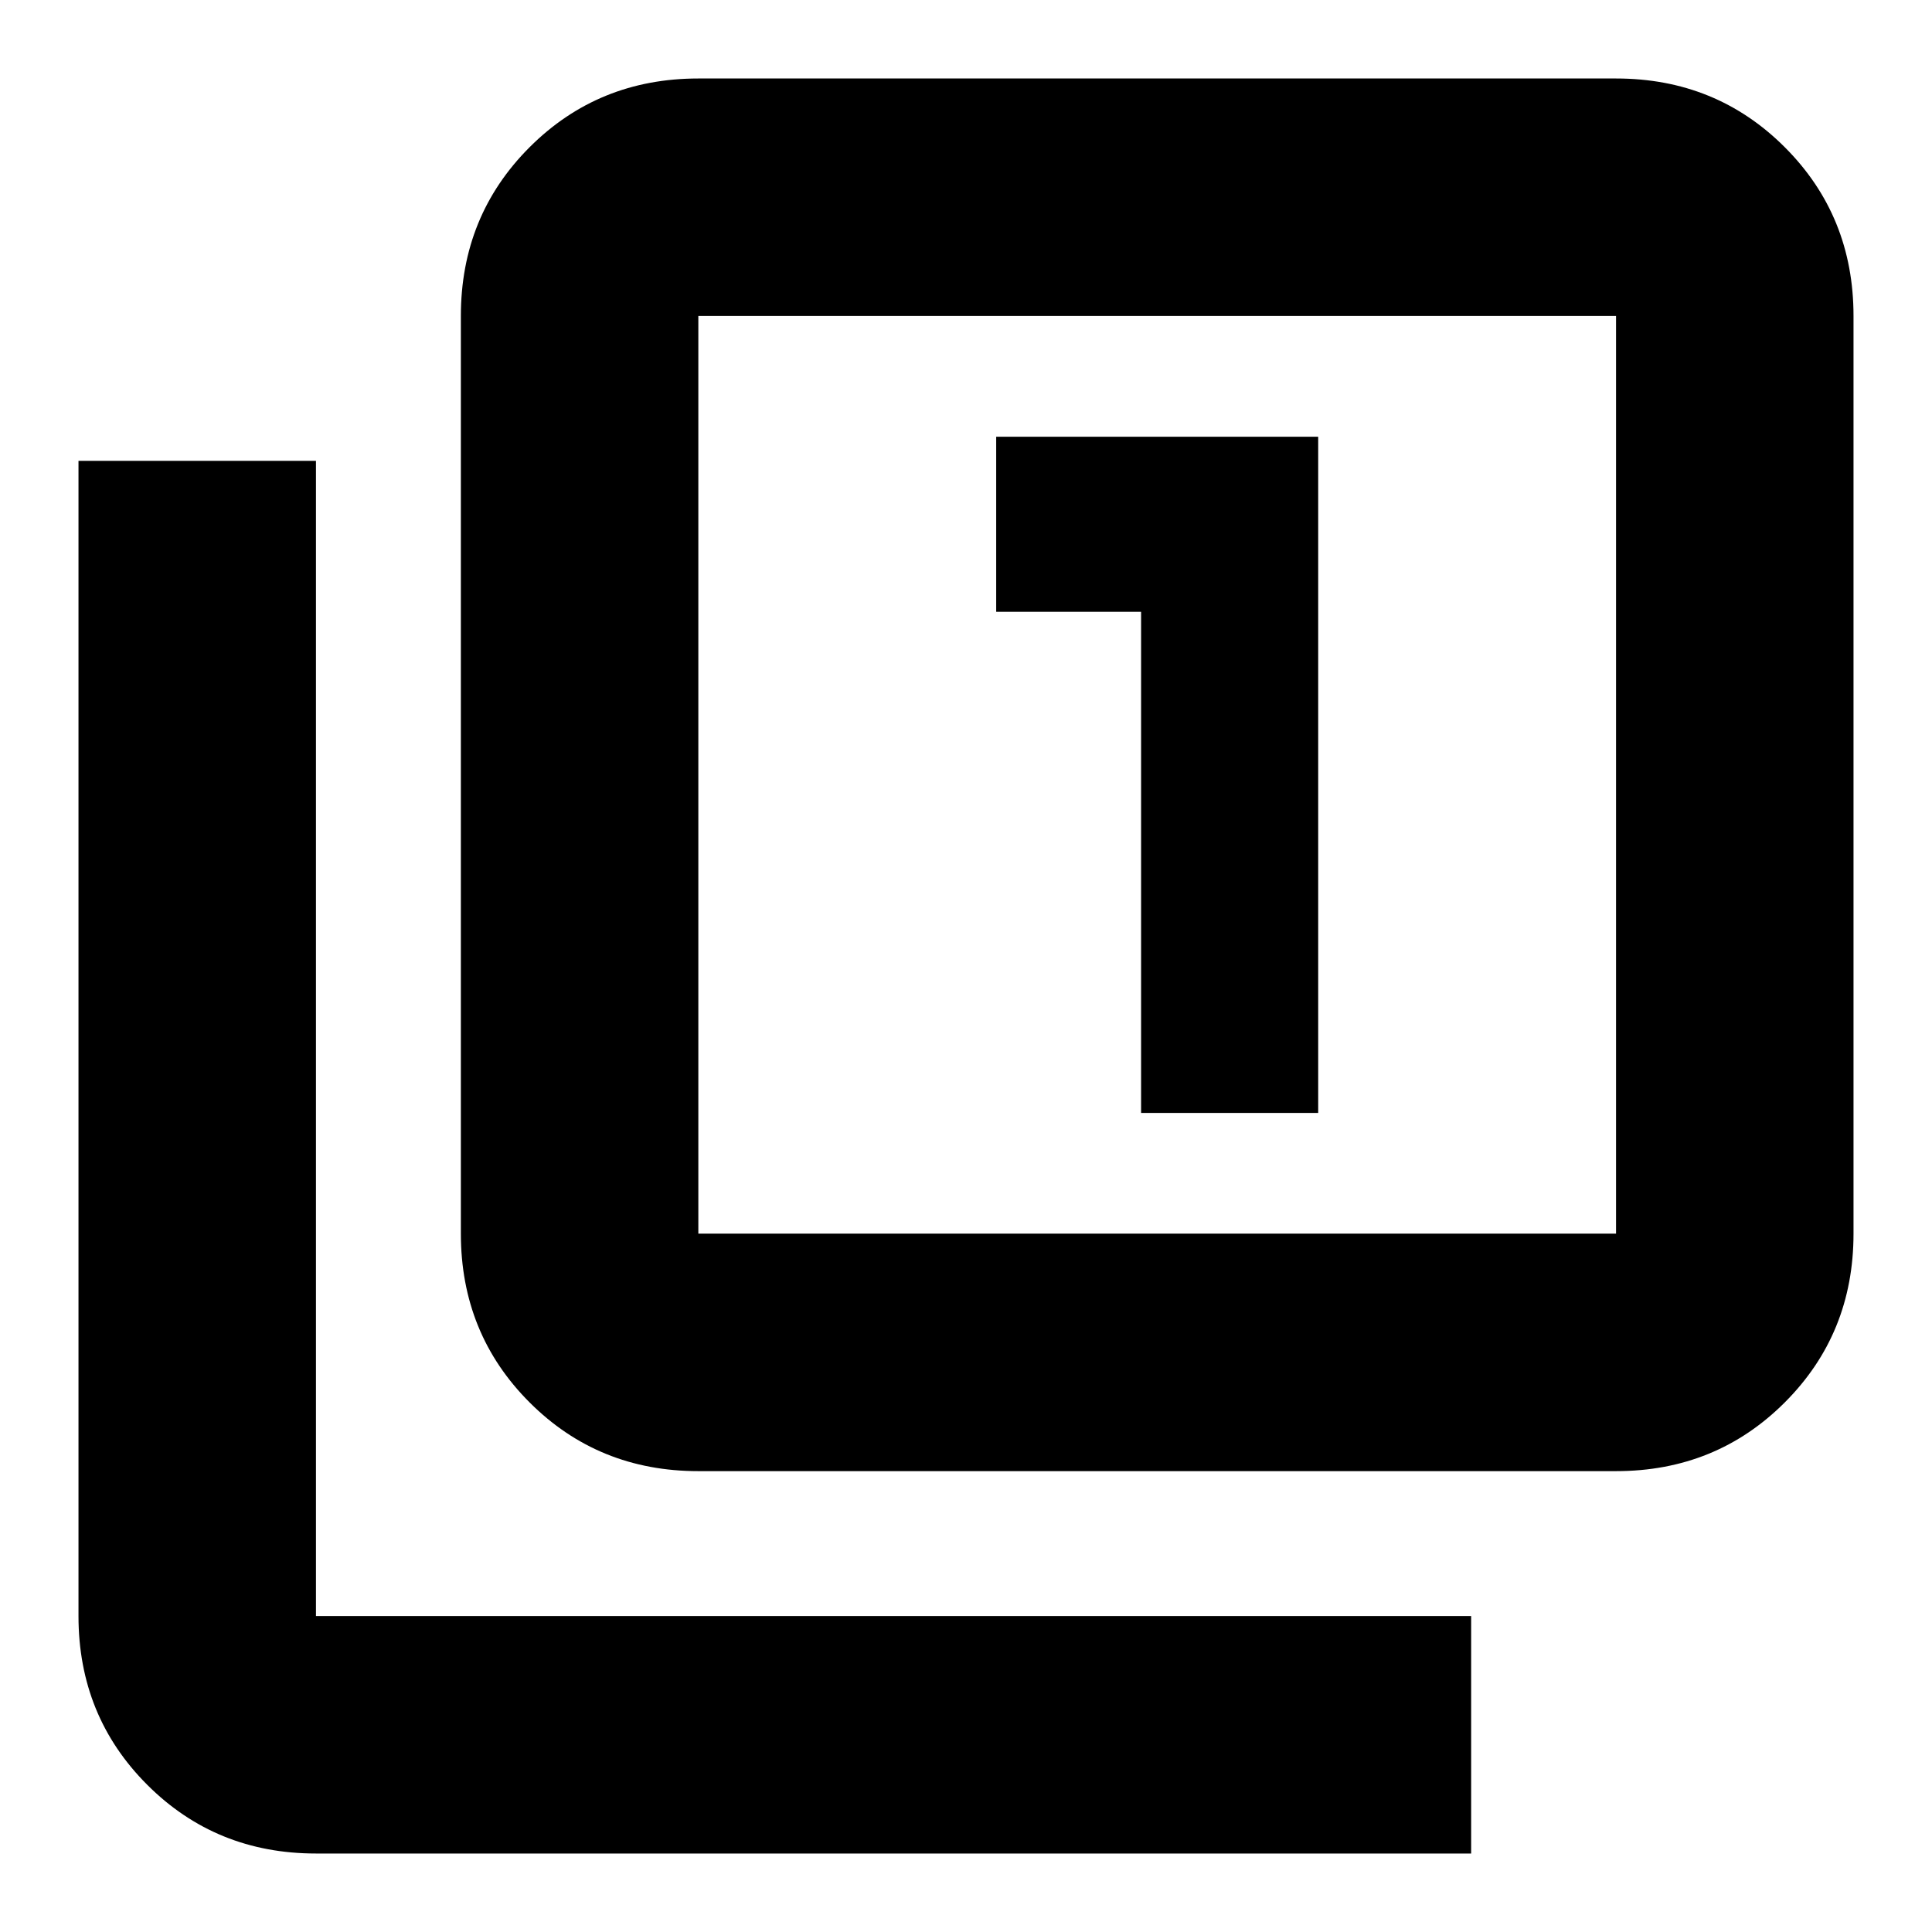 <svg xmlns="http://www.w3.org/2000/svg" height="20" viewBox="0 -960 960 960" width="20"><path d="M567-407h88v-336H495v87h72v249ZM347-229q-49.7 0-83.85-34.15Q229-297.3 229-347v-456q0-49.7 34.15-83.85Q297.3-921 347-921h456q49.7 0 83.85 34.15Q921-852.7 921-803v456q0 49.7-34.15 83.85Q852.7-229 803-229H347Zm0-118h456v-456H347v456ZM157-39q-49.7 0-83.85-34.15Q39-107.3 39-157v-574h118v574h574v118H157Zm190-764v456-456Z"/></svg>